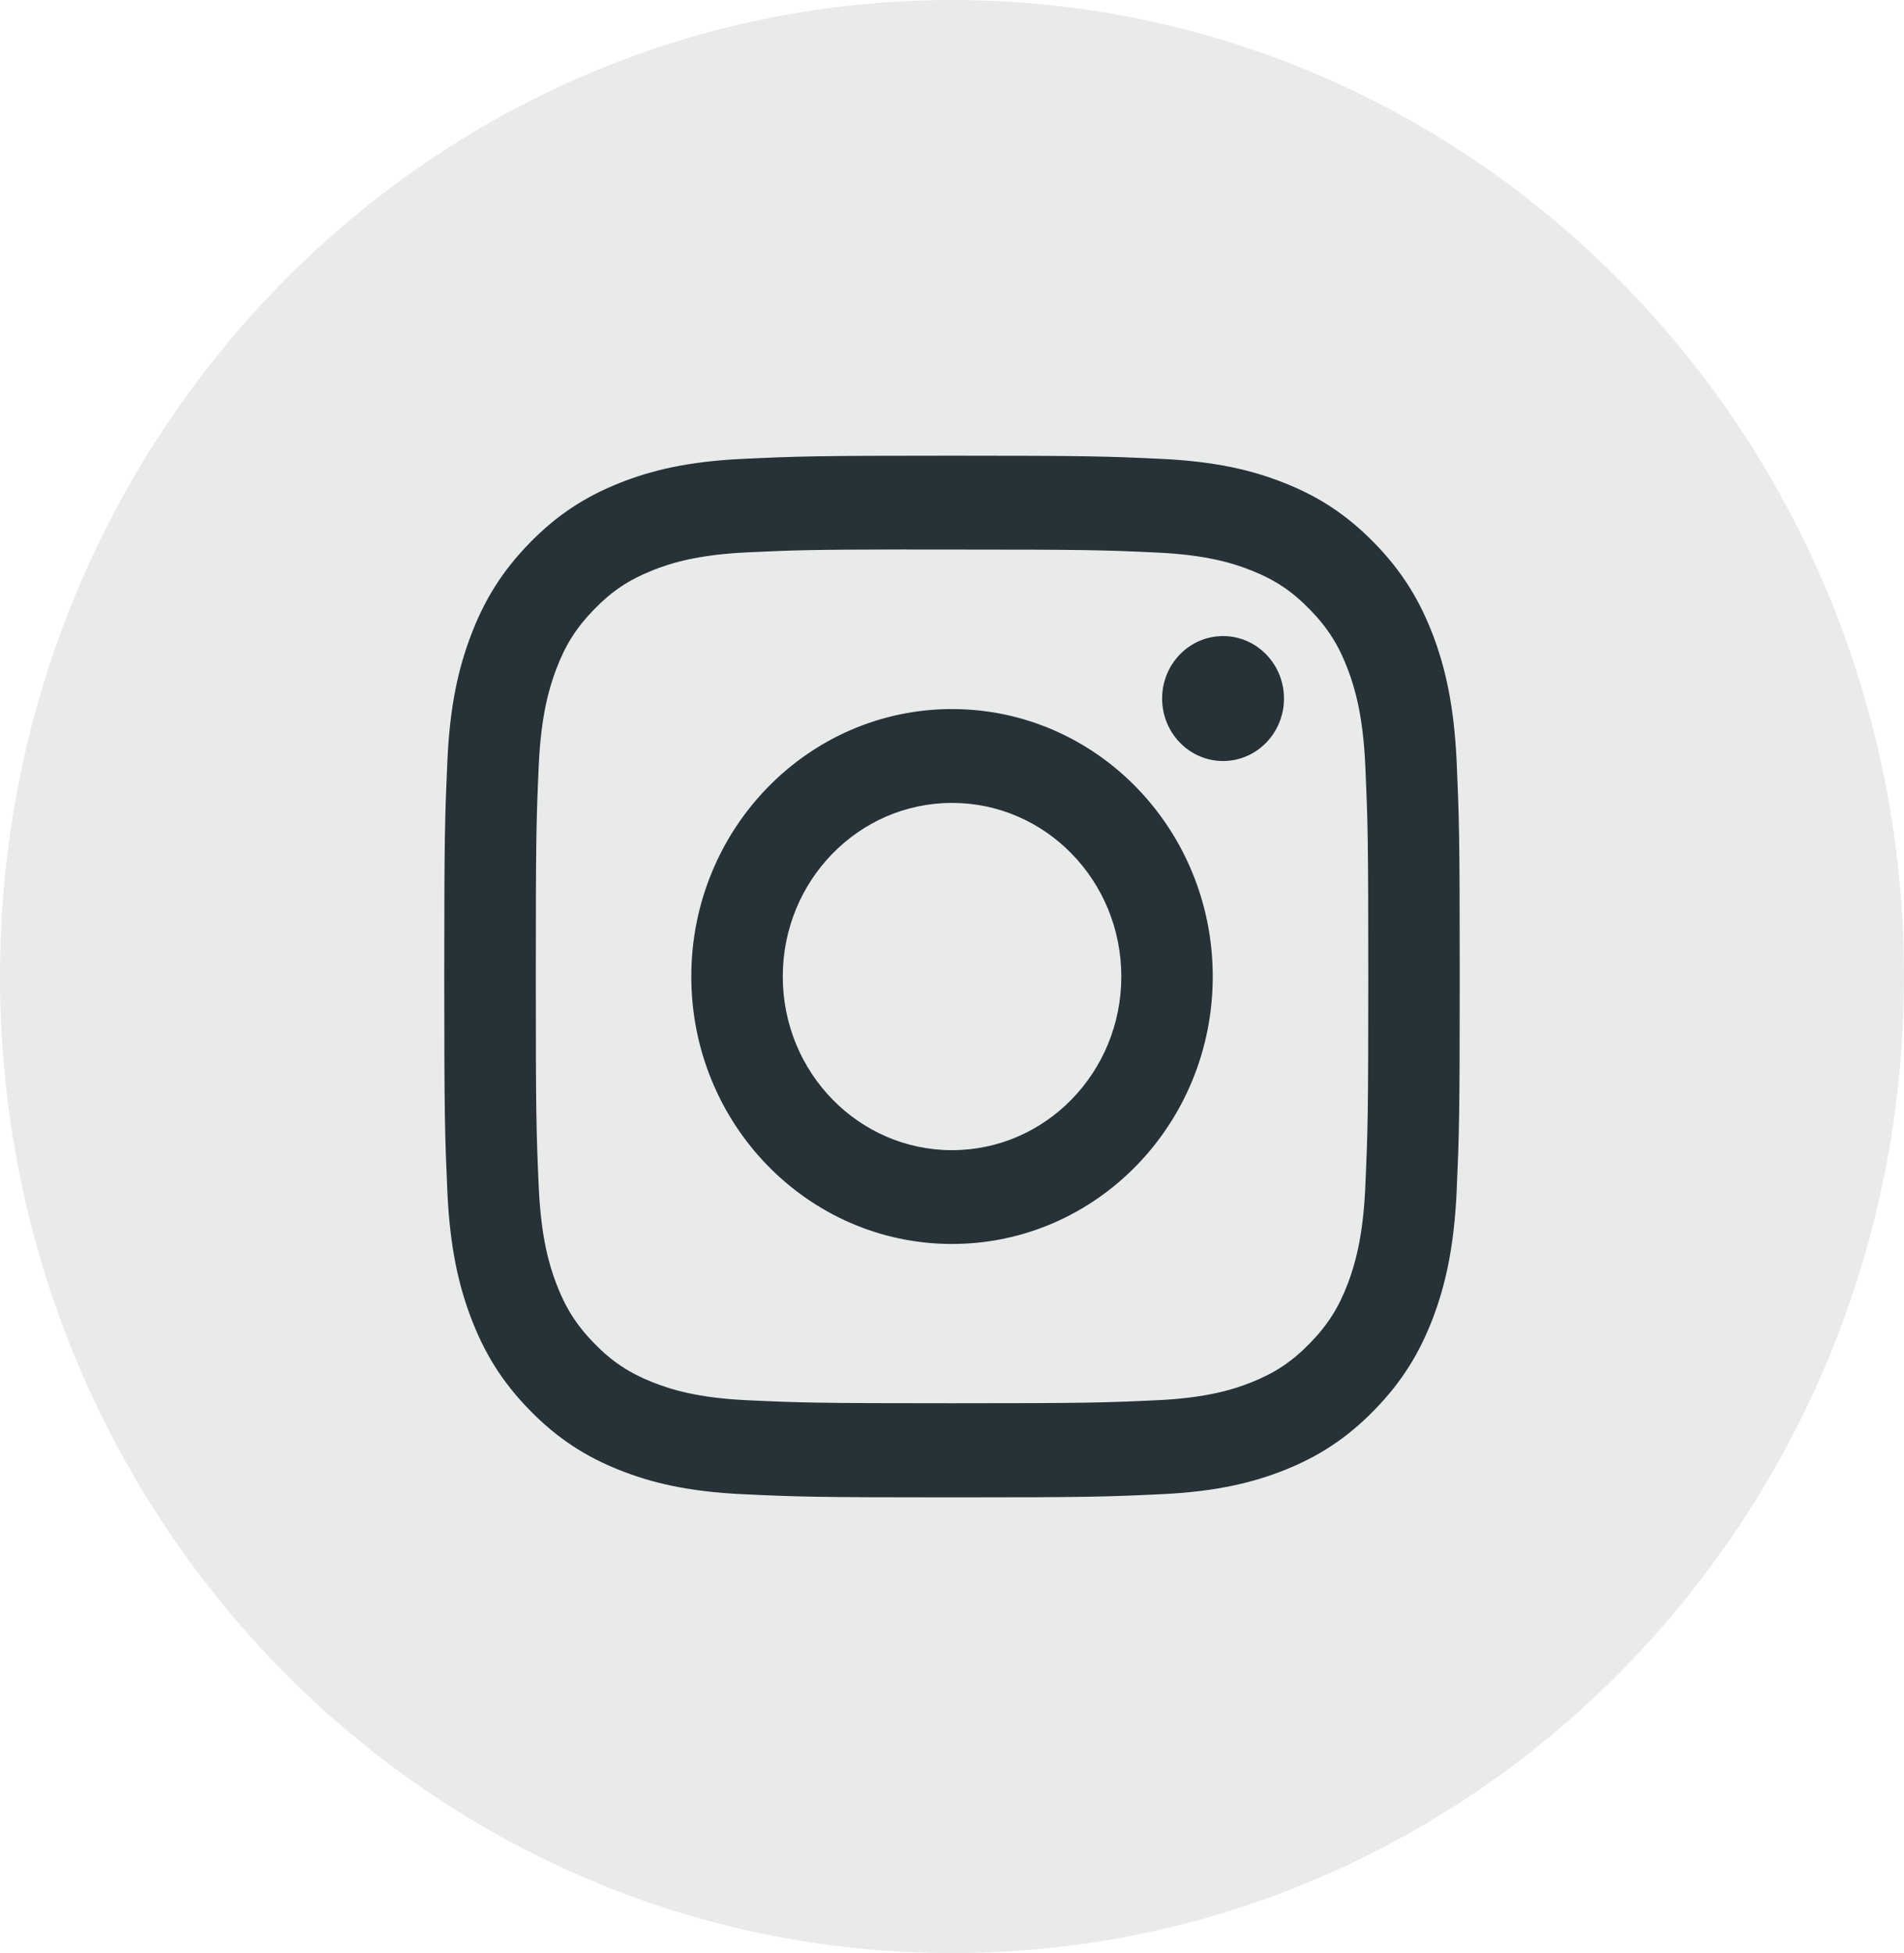 <svg width="39" height="40" viewBox="0 0 39 40" fill="none" xmlns="http://www.w3.org/2000/svg">
<path opacity="0.1" fill-rule="evenodd" clip-rule="evenodd" d="M0 20C0 8.954 8.73 0 19.5 0C30.27 0 39 8.954 39 20C39 31.046 30.27 40 19.5 40C8.73 40 0 31.046 0 20Z" fill="#263238"/>
<path fill-rule="evenodd" clip-rule="evenodd" d="M19.501 9.333C16.677 9.333 16.322 9.346 15.213 9.398C14.105 9.45 13.35 9.629 12.688 9.893C12.004 10.166 11.424 10.53 10.846 11.123C10.268 11.716 9.912 12.311 9.646 13.013C9.388 13.691 9.212 14.466 9.163 15.601C9.113 16.739 9.1 17.103 9.1 20C9.1 22.897 9.113 23.259 9.163 24.397C9.214 25.533 9.389 26.308 9.646 26.986C9.912 27.688 10.267 28.283 10.845 28.876C11.423 29.469 12.004 29.834 12.687 30.107C13.349 30.371 14.105 30.55 15.212 30.602C16.321 30.654 16.675 30.667 19.5 30.667C22.324 30.667 22.678 30.654 23.787 30.602C24.894 30.55 25.651 30.371 26.313 30.107C26.996 29.834 27.576 29.469 28.154 28.876C28.732 28.283 29.087 27.688 29.354 26.986C29.61 26.308 29.785 25.532 29.837 24.397C29.887 23.26 29.9 22.897 29.9 20C29.9 17.103 29.887 16.74 29.837 15.602C29.785 14.466 29.61 13.691 29.354 13.013C29.087 12.311 28.732 11.716 28.154 11.123C27.575 10.53 26.997 10.165 26.312 9.893C25.649 9.629 24.893 9.45 23.786 9.398C22.676 9.346 22.323 9.333 19.498 9.333H19.501ZM18.568 11.255C18.845 11.255 19.154 11.255 19.501 11.255C22.278 11.255 22.607 11.266 23.703 11.317C24.717 11.364 25.268 11.538 25.634 11.684C26.12 11.877 26.466 12.109 26.829 12.482C27.194 12.855 27.419 13.211 27.608 13.709C27.75 14.084 27.92 14.649 27.966 15.689C28.016 16.813 28.027 17.151 28.027 19.998C28.027 22.844 28.016 23.182 27.966 24.306C27.92 25.346 27.75 25.911 27.608 26.287C27.419 26.784 27.194 27.139 26.829 27.512C26.465 27.885 26.12 28.116 25.634 28.31C25.268 28.456 24.717 28.63 23.703 28.677C22.607 28.728 22.278 28.739 19.501 28.739C16.724 28.739 16.395 28.728 15.298 28.677C14.284 28.629 13.734 28.455 13.367 28.309C12.882 28.116 12.535 27.885 12.171 27.512C11.807 27.138 11.582 26.784 11.393 26.286C11.251 25.91 11.081 25.346 11.035 24.306C10.985 23.181 10.975 22.843 10.975 19.995C10.975 17.146 10.985 16.81 11.035 15.686C11.081 14.646 11.251 14.082 11.393 13.706C11.581 13.208 11.807 12.852 12.171 12.479C12.535 12.105 12.882 11.874 13.367 11.681C13.734 11.534 14.284 11.361 15.298 11.313C16.258 11.268 16.63 11.255 18.568 11.253V11.255ZM25.052 13.027C24.363 13.027 23.804 13.599 23.804 14.306C23.804 15.013 24.363 15.586 25.052 15.586C25.741 15.586 26.3 15.013 26.3 14.306C26.3 13.6 25.741 13.027 25.052 13.027ZM19.501 14.522C16.552 14.522 14.16 16.975 14.16 20C14.16 23.025 16.552 25.477 19.501 25.477C22.451 25.477 24.841 23.025 24.841 20C24.841 16.975 22.451 14.522 19.501 14.522ZM19.501 16.444C21.415 16.444 22.968 18.036 22.968 20C22.968 21.964 21.415 23.556 19.501 23.556C17.586 23.556 16.034 21.964 16.034 20C16.034 18.036 17.586 16.444 19.501 16.444Z" fill="#263238"/>
</svg>
